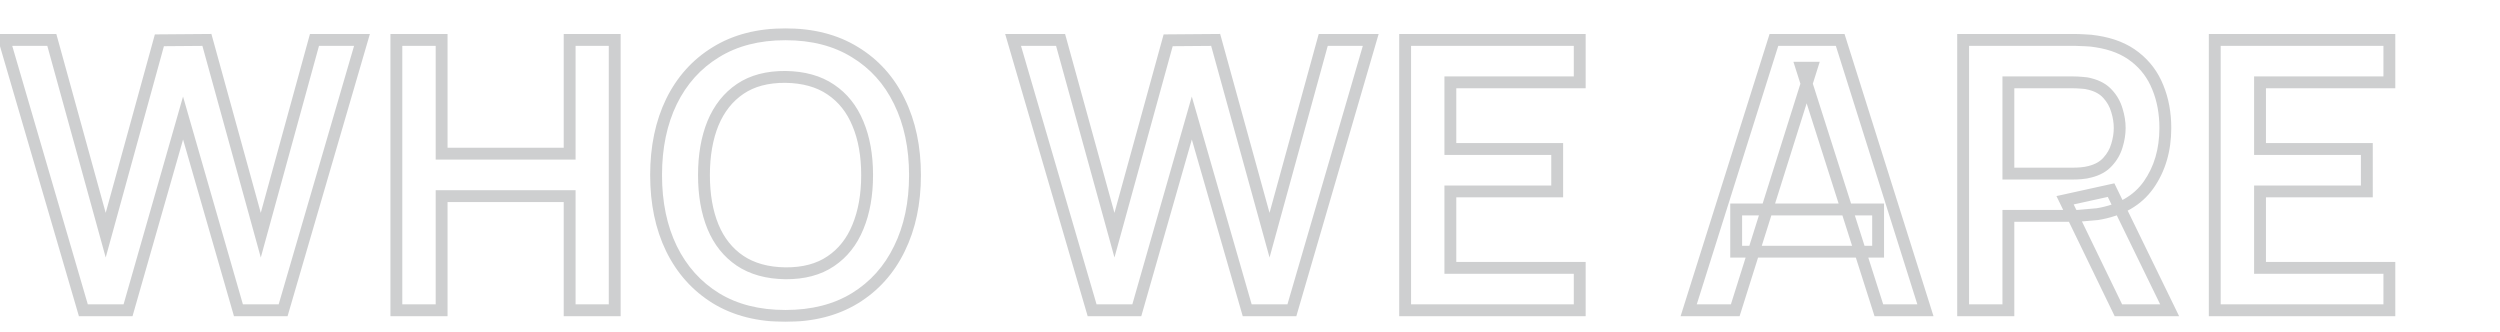 <svg width="1265" height="168" viewBox="0 0 1265 168" fill="none" xmlns="http://www.w3.org/2000/svg">
<mask id="path-1-outside-1_98_883" maskUnits="userSpaceOnUse" x="-2" y="14" width="1215" height="149" fill="black">
<rect fill="white" x="-2" y="14" width="1215" height="149"/>
<path d="M42.18 157L2.185 20.2H26.22L53.485 119L80.655 20.39L104.69 20.2L131.955 119L159.125 20.2H183.16L143.26 157H120.65L92.625 59.72L64.79 157H42.18ZM200.561 157V20.2H223.456V77.77H288.246V20.2H311.046V157H288.246V99.24H223.456V157H200.561ZM397.435 159.85C383.755 159.85 372.039 156.873 362.285 150.92C352.532 144.903 345.027 136.543 339.77 125.84C334.577 115.137 331.98 102.723 331.98 88.6C331.98 74.477 334.577 62.063 339.77 51.36C345.027 40.657 352.532 32.328 362.285 26.375C372.039 20.358 383.755 17.35 397.435 17.35C411.115 17.35 422.832 20.358 432.585 26.375C442.402 32.328 449.907 40.657 455.1 51.36C460.357 62.063 462.985 74.477 462.985 88.6C462.985 102.723 460.357 115.137 455.1 125.84C449.907 136.543 442.402 144.903 432.585 150.92C422.832 156.873 411.115 159.85 397.435 159.85ZM397.435 138.285C406.619 138.348 414.25 136.322 420.33 132.205C426.474 128.088 431.065 122.293 434.105 114.82C437.209 107.347 438.76 98.607 438.76 88.6C438.76 78.593 437.209 69.917 434.105 62.57C431.065 55.16 426.474 49.397 420.33 45.28C414.25 41.163 406.619 39.042 397.435 38.915C388.252 38.852 380.62 40.878 374.54 44.995C368.46 49.112 363.869 54.907 360.765 62.38C357.725 69.853 356.205 78.593 356.205 88.6C356.205 98.607 357.725 107.315 360.765 114.725C363.805 122.072 368.365 127.803 374.445 131.92C380.589 136.037 388.252 138.158 397.435 138.285ZM552.612 157L512.617 20.2H536.652L563.917 119L591.087 20.39L615.122 20.2L642.387 119L669.557 20.2H693.592L653.692 157H631.082L603.057 59.72L575.222 157H552.612ZM710.993 157V20.2H799.343V41.67H733.888V75.395H787.943V96.865H733.888V135.53H799.343V157H710.993ZM854.473 157L897.603 20.2H931.138L974.268 157H950.708L911.568 34.26H916.698L878.033 157H854.473ZM878.508 127.36V105.985H950.328V127.36H878.508ZM993.344 157V20.2H1049.87C1051.2 20.2 1052.91 20.263 1055 20.39C1057.09 20.453 1059.02 20.643 1060.79 20.96C1068.71 22.163 1075.23 24.792 1080.36 28.845C1085.56 32.898 1089.39 38.028 1091.86 44.235C1094.39 50.378 1095.66 57.218 1095.66 64.755C1095.66 75.902 1092.84 85.497 1087.2 93.54C1081.57 101.52 1072.92 106.46 1061.27 108.36L1051.48 109.215H1016.24V157H993.344ZM1071.91 157L1044.93 101.33L1068.2 96.2L1097.84 157H1071.91ZM1016.24 87.84H1048.92C1050.19 87.84 1051.61 87.777 1053.19 87.65C1054.78 87.523 1056.23 87.27 1057.56 86.89C1061.36 85.94 1064.34 84.262 1066.49 81.855C1068.71 79.448 1070.26 76.725 1071.15 73.685C1072.1 70.645 1072.57 67.668 1072.57 64.755C1072.57 61.842 1072.1 58.865 1071.15 55.825C1070.26 52.722 1068.71 49.967 1066.49 47.56C1064.34 45.153 1061.36 43.475 1057.56 42.525C1056.23 42.145 1054.78 41.923 1053.19 41.86C1051.61 41.733 1050.19 41.67 1048.92 41.67H1016.24V87.84ZM1120.67 157V20.2H1209.02V41.67H1143.57V75.395H1197.62V96.865H1143.57V135.53H1209.02V157H1120.67Z"/>
</mask>
<path d="M42.18 157L39.3 157.842L39.931 160H42.18V157ZM2.185 20.2V17.2H-1.818L-0.694 21.042L2.185 20.2ZM26.22 20.2L29.112 19.402L28.504 17.2H26.22V20.2ZM53.485 119L50.593 119.798L53.487 130.286L56.377 119.797L53.485 119ZM80.655 20.39L80.631 17.39L78.365 17.408L77.763 19.593L80.655 20.39ZM104.69 20.2L107.582 19.402L106.969 17.182L104.666 17.2L104.69 20.2ZM131.955 119L129.063 119.798L131.96 130.296L134.848 119.795L131.955 119ZM159.125 20.2V17.2H156.839L156.232 19.404L159.125 20.2ZM183.16 20.2L186.04 21.04L187.16 17.2H183.16V20.2ZM143.26 157V160H145.51L146.14 157.84L143.26 157ZM120.65 157L117.767 157.83L118.392 160H120.65V157ZM92.625 59.72L95.508 58.889L92.615 48.849L89.741 58.895L92.625 59.72ZM64.79 157V160H67.052L67.674 157.825L64.79 157ZM45.059 156.158L5.064 19.358L-0.694 21.042L39.3 157.842L45.059 156.158ZM2.185 23.2H26.22V17.2H2.185V23.2ZM23.328 20.998L50.593 119.798L56.377 118.202L29.112 19.402L23.328 20.998ZM56.377 119.797L83.547 21.187L77.763 19.593L50.593 118.203L56.377 119.797ZM80.679 23.39L104.714 23.2L104.666 17.2L80.631 17.39L80.679 23.39ZM101.798 20.998L129.063 119.798L134.847 118.202L107.582 19.402L101.798 20.998ZM134.848 119.795L162.018 20.995L156.232 19.404L129.062 118.205L134.848 119.795ZM159.125 23.2H183.16V17.2H159.125V23.2ZM180.28 19.36L140.38 156.16L146.14 157.84L186.04 21.04L180.28 19.36ZM143.26 154H120.65V160H143.26V154ZM123.533 156.17L95.508 58.889L89.742 60.55L117.767 157.83L123.533 156.17ZM89.741 58.895L61.906 156.175L67.674 157.825L95.509 60.545L89.741 58.895ZM64.79 154H42.18V160H64.79V154ZM200.561 157H197.561V160H200.561V157ZM200.561 20.2V17.2H197.561V20.2H200.561ZM223.456 20.2H226.456V17.2H223.456V20.2ZM223.456 77.77H220.456V80.77H223.456V77.77ZM288.246 77.77V80.77H291.246V77.77H288.246ZM288.246 20.2V17.2H285.246V20.2H288.246ZM311.046 20.2H314.046V17.2H311.046V20.2ZM311.046 157V160H314.046V157H311.046ZM288.246 157H285.246V160H288.246V157ZM288.246 99.24H291.246V96.24H288.246V99.24ZM223.456 99.24V96.24H220.456V99.24H223.456ZM223.456 157V160H226.456V157H223.456ZM203.561 157V20.2H197.561V157H203.561ZM200.561 23.2H223.456V17.2H200.561V23.2ZM220.456 20.2V77.77H226.456V20.2H220.456ZM223.456 80.77H288.246V74.77H223.456V80.77ZM291.246 77.77V20.2H285.246V77.77H291.246ZM288.246 23.2H311.046V17.2H288.246V23.2ZM308.046 20.2V157H314.046V20.2H308.046ZM311.046 154H288.246V160H311.046V154ZM291.246 157V99.24H285.246V157H291.246ZM288.246 96.24H223.456V102.24H288.246V96.24ZM220.456 99.24V157H226.456V99.24H220.456ZM223.456 154H200.561V160H223.456V154ZM362.285 150.92L360.71 153.473L360.716 153.477L360.722 153.481L362.285 150.92ZM339.77 125.84L337.071 127.15L337.075 127.156L337.078 127.162L339.77 125.84ZM339.77 51.36L337.078 50.038L337.075 50.044L337.071 50.05L339.77 51.36ZM362.285 26.375L363.848 28.936L363.854 28.932L363.861 28.928L362.285 26.375ZM432.585 26.375L431.01 28.928L431.02 28.934L431.03 28.94L432.585 26.375ZM455.1 51.36L452.401 52.67L452.405 52.676L452.408 52.682L455.1 51.36ZM455.1 125.84L452.408 124.518L452.405 124.524L452.401 124.53L455.1 125.84ZM432.585 150.92L434.148 153.481L434.153 153.478L432.585 150.92ZM397.435 138.285L397.394 141.285L397.404 141.285L397.415 141.285L397.435 138.285ZM420.33 132.205L418.66 129.713L418.654 129.717L418.648 129.721L420.33 132.205ZM434.105 114.82L431.335 113.669L431.331 113.68L431.327 113.69L434.105 114.82ZM434.105 62.57L431.33 63.709L431.336 63.723L431.342 63.737L434.105 62.57ZM420.33 45.28L418.648 47.764L418.654 47.768L418.66 47.772L420.33 45.28ZM397.435 38.915L397.477 35.915L397.466 35.915L397.456 35.915L397.435 38.915ZM374.54 44.995L376.222 47.479L374.54 44.995ZM360.765 62.38L357.995 61.23L357.991 61.239L357.987 61.25L360.765 62.38ZM360.765 114.725L357.99 115.864L357.993 115.872L360.765 114.725ZM374.445 131.92L372.763 134.404L372.769 134.408L372.775 134.412L374.445 131.92ZM397.435 156.85C384.197 156.85 373.046 153.973 363.848 148.359L360.722 153.481C371.032 159.773 383.313 162.85 397.435 162.85V156.85ZM363.861 148.367C354.608 142.659 347.481 134.735 342.463 124.518L337.078 127.162C342.573 138.352 350.456 147.147 360.71 153.473L363.861 148.367ZM342.47 124.53C337.508 114.305 334.98 102.354 334.98 88.6H328.98C328.98 103.093 331.646 115.969 337.071 127.15L342.47 124.53ZM334.98 88.6C334.98 74.846 337.508 62.895 342.47 52.67L337.071 50.05C331.646 61.231 328.98 74.107 328.98 88.6H334.98ZM342.463 52.682C347.48 42.467 354.604 34.579 363.848 28.936L360.722 23.814C350.461 30.078 342.574 38.846 337.078 50.038L342.463 52.682ZM363.861 28.928C373.056 23.256 384.203 20.35 397.435 20.35V14.35C383.308 14.35 371.022 17.461 360.71 23.822L363.861 28.928ZM397.435 20.35C410.668 20.35 421.815 23.256 431.01 28.928L434.161 23.822C423.849 17.461 411.563 14.35 397.435 14.35V20.35ZM431.03 28.94C440.334 34.583 447.451 42.466 452.401 52.67L457.8 50.05C452.364 38.847 444.47 30.074 434.141 23.81L431.03 28.94ZM452.408 52.682C457.428 62.905 459.985 74.851 459.985 88.6H465.985C465.985 74.102 463.286 61.222 457.793 50.038L452.408 52.682ZM459.985 88.6C459.985 102.349 457.428 114.295 452.408 124.518L457.793 127.162C463.286 115.978 465.985 103.098 465.985 88.6H459.985ZM452.401 124.53C447.449 134.736 440.329 142.655 431.018 148.362L434.153 153.478C444.475 147.151 452.365 138.35 457.8 127.15L452.401 124.53ZM431.022 148.359C421.825 153.973 410.673 156.85 397.435 156.85V162.85C411.557 162.85 423.839 159.773 434.148 153.481L431.022 148.359ZM397.415 141.285C407.052 141.351 415.317 139.223 422.012 134.689L418.648 129.721C413.184 133.421 406.186 135.345 397.456 135.285L397.415 141.285ZM422 134.697C428.686 130.217 433.64 123.925 436.884 115.95L431.327 113.69C428.491 120.661 424.261 125.96 418.66 129.713L422 134.697ZM436.876 115.971C440.162 108.057 441.76 98.911 441.76 88.6H435.76C435.76 98.302 434.255 106.636 431.335 113.669L436.876 115.971ZM441.76 88.6C441.76 78.291 440.163 69.2 436.869 61.403L431.342 63.737C434.255 70.633 435.76 78.896 435.76 88.6H441.76ZM436.881 61.431C433.635 53.518 428.68 47.264 422 42.788L418.66 47.772C424.268 51.53 428.496 56.802 431.33 63.709L436.881 61.431ZM422.012 42.796C415.339 38.277 407.099 36.048 397.477 35.915L397.394 41.915C406.139 42.035 413.162 44.049 418.648 47.764L422.012 42.796ZM397.456 35.915C387.819 35.849 379.554 37.977 372.858 42.511L376.222 47.479C381.687 43.779 388.685 41.855 397.415 41.915L397.456 35.915ZM372.858 42.511C366.244 46.989 361.299 53.272 357.995 61.23L363.536 63.531C366.438 56.541 370.677 51.234 376.222 47.479L372.858 42.511ZM357.987 61.25C354.77 69.157 353.205 78.296 353.205 88.6H359.205C359.205 78.891 360.681 70.55 363.544 63.51L357.987 61.25ZM353.205 88.6C353.205 98.903 354.77 108.014 357.99 115.864L363.541 113.586C360.681 106.616 359.205 98.31 359.205 88.6H353.205ZM357.993 115.872C361.239 123.715 366.157 129.931 372.763 134.404L376.127 129.436C370.574 125.676 366.372 120.429 363.538 113.578L357.993 115.872ZM372.775 134.412C379.506 138.922 387.771 141.152 397.394 141.285L397.477 135.285C388.733 135.165 381.672 133.151 376.115 129.428L372.775 134.412ZM552.612 157L549.733 157.842L550.364 160H552.612V157ZM512.617 20.2V17.2H508.614L509.738 21.042L512.617 20.2ZM536.652 20.2L539.544 19.402L538.936 17.2H536.652V20.2ZM563.917 119L561.025 119.798L563.919 130.286L566.809 119.797L563.917 119ZM591.087 20.39L591.063 17.39L588.797 17.408L588.195 19.593L591.087 20.39ZM615.122 20.2L618.014 19.402L617.401 17.182L615.098 17.2L615.122 20.2ZM642.387 119L639.495 119.798L642.392 130.296L645.28 119.795L642.387 119ZM669.557 20.2V17.2H667.271L666.664 19.404L669.557 20.2ZM693.592 20.2L696.472 21.04L697.592 17.2H693.592V20.2ZM653.692 157V160H655.942L656.572 157.84L653.692 157ZM631.082 157L628.199 157.83L628.824 160H631.082V157ZM603.057 59.72L605.94 58.889L603.047 48.849L600.173 58.895L603.057 59.72ZM575.222 157V160H577.484L578.106 157.825L575.222 157ZM555.492 156.158L515.497 19.358L509.738 21.042L549.733 157.842L555.492 156.158ZM512.617 23.2H536.652V17.2H512.617V23.2ZM533.76 20.998L561.025 119.798L566.809 118.202L539.544 19.402L533.76 20.998ZM566.809 119.797L593.979 21.187L588.195 19.593L561.025 118.203L566.809 119.797ZM591.111 23.39L615.146 23.2L615.098 17.2L591.063 17.39L591.111 23.39ZM612.23 20.998L639.495 119.798L645.279 118.202L618.014 19.402L612.23 20.998ZM645.28 119.795L672.45 20.995L666.664 19.404L639.494 118.205L645.28 119.795ZM669.557 23.2H693.592V17.2H669.557V23.2ZM690.712 19.36L650.812 156.16L656.572 157.84L696.472 21.04L690.712 19.36ZM653.692 154H631.082V160H653.692V154ZM633.965 156.17L605.94 58.889L600.174 60.55L628.199 157.83L633.965 156.17ZM600.173 58.895L572.338 156.175L578.106 157.825L605.941 60.545L600.173 58.895ZM575.222 154H552.612V160H575.222V154ZM710.993 157H707.993V160H710.993V157ZM710.993 20.2V17.2H707.993V20.2H710.993ZM799.343 20.2H802.343V17.2H799.343V20.2ZM799.343 41.67V44.67H802.343V41.67H799.343ZM733.888 41.67V38.67H730.888V41.67H733.888ZM733.888 75.395H730.888V78.395H733.888V75.395ZM787.943 75.395H790.943V72.395H787.943V75.395ZM787.943 96.865V99.865H790.943V96.865H787.943ZM733.888 96.865V93.865H730.888V96.865H733.888ZM733.888 135.53H730.888V138.53H733.888V135.53ZM799.343 135.53H802.343V132.53H799.343V135.53ZM799.343 157V160H802.343V157H799.343ZM713.993 157V20.2H707.993V157H713.993ZM710.993 23.2H799.343V17.2H710.993V23.2ZM796.343 20.2V41.67H802.343V20.2H796.343ZM799.343 38.67H733.888V44.67H799.343V38.67ZM730.888 41.67V75.395H736.888V41.67H730.888ZM733.888 78.395H787.943V72.395H733.888V78.395ZM784.943 75.395V96.865H790.943V75.395H784.943ZM787.943 93.865H733.888V99.865H787.943V93.865ZM730.888 96.865V135.53H736.888V96.865H730.888ZM733.888 138.53H799.343V132.53H733.888V138.53ZM796.343 135.53V157H802.343V135.53H796.343ZM799.343 154H710.993V160H799.343V154ZM854.473 157L851.612 156.098L850.382 160H854.473V157ZM897.603 20.2V17.2H895.403L894.742 19.298L897.603 20.2ZM931.138 20.2L933.999 19.298L933.338 17.2H931.138V20.2ZM974.268 157V160H978.359L977.129 156.098L974.268 157ZM950.708 157L947.85 157.911L948.516 160H950.708V157ZM911.568 34.26V31.26H907.463L908.71 35.171L911.568 34.26ZM916.698 34.26L919.559 35.161L920.788 31.26H916.698V34.26ZM878.033 157V160H880.233L880.894 157.901L878.033 157ZM878.508 127.36H875.508V130.36H878.508V127.36ZM878.508 105.985V102.985H875.508V105.985H878.508ZM950.328 105.985H953.328V102.985H950.328V105.985ZM950.328 127.36V130.36H953.328V127.36H950.328ZM857.334 157.902L900.464 21.102L894.742 19.298L851.612 156.098L857.334 157.902ZM897.603 23.2H931.138V17.2H897.603V23.2ZM928.277 21.102L971.407 157.902L977.129 156.098L933.999 19.298L928.277 21.102ZM974.268 154H950.708V160H974.268V154ZM953.566 156.089L914.426 33.349L908.71 35.171L947.85 157.911L953.566 156.089ZM911.568 37.26H916.698V31.26H911.568V37.26ZM913.837 33.359L875.172 156.099L880.894 157.901L919.559 35.161L913.837 33.359ZM878.033 154H854.473V160H878.033V154ZM881.508 127.36V105.985H875.508V127.36H881.508ZM878.508 108.985H950.328V102.985H878.508V108.985ZM947.328 105.985V127.36H953.328V105.985H947.328ZM950.328 124.36H878.508V130.36H950.328V124.36ZM993.344 157H990.344V160H993.344V157ZM993.344 20.2V17.2H990.344V20.2H993.344ZM1055 20.39L1054.82 23.384L1054.86 23.387L1054.91 23.389L1055 20.39ZM1060.79 20.96L1060.27 23.913L1060.3 23.92L1060.34 23.926L1060.79 20.96ZM1080.36 28.845L1078.5 31.199L1078.51 31.204L1078.52 31.21L1080.36 28.845ZM1091.86 44.235L1089.07 45.344L1089.08 45.361L1089.09 45.379L1091.86 44.235ZM1087.2 93.54L1089.65 95.271L1089.66 95.262L1087.2 93.54ZM1061.27 108.36L1061.53 111.349L1061.64 111.339L1061.75 111.321L1061.27 108.36ZM1051.48 109.215V112.215H1051.61L1051.74 112.204L1051.48 109.215ZM1016.24 109.215V106.215H1013.24V109.215H1016.24ZM1016.24 157V160H1019.24V157H1016.24ZM1071.91 157L1069.21 158.308L1070.03 160H1071.91V157ZM1044.93 101.33L1044.28 98.4L1040.57 99.218L1042.23 102.638L1044.93 101.33ZM1068.2 96.2L1070.9 94.885L1069.87 92.762L1067.56 93.27L1068.2 96.2ZM1097.84 157V160H1102.64L1100.54 155.685L1097.84 157ZM1016.24 87.84H1013.24V90.84H1016.24V87.84ZM1053.19 87.65L1053.43 90.64L1053.19 87.65ZM1057.56 86.89L1056.84 83.98L1056.79 83.992L1056.74 84.005L1057.56 86.89ZM1066.49 81.855L1064.29 79.823L1064.27 79.838L1064.26 79.855L1066.49 81.855ZM1071.15 73.685L1068.29 72.79L1068.28 72.817L1068.27 72.845L1071.15 73.685ZM1071.15 55.825L1068.26 56.649L1068.27 56.685L1068.29 56.72L1071.15 55.825ZM1066.49 47.56L1064.26 49.56L1064.27 49.577L1064.29 49.592L1066.49 47.56ZM1057.56 42.525L1056.74 45.41L1056.79 45.423L1056.84 45.435L1057.56 42.525ZM1053.19 41.86L1052.95 44.85L1053.01 44.855L1053.07 44.858L1053.19 41.86ZM1016.24 41.67V38.67H1013.24V41.67H1016.24ZM996.344 157V20.2H990.344V157H996.344ZM993.344 23.2H1049.87V17.2H993.344V23.2ZM1049.87 23.2C1051.11 23.2 1052.76 23.26 1054.82 23.384L1055.18 17.395C1053.06 17.267 1051.28 17.2 1049.87 17.2V23.2ZM1054.91 23.389C1056.87 23.448 1058.66 23.626 1060.27 23.913L1061.32 18.007C1059.38 17.661 1057.3 17.459 1055.09 17.391L1054.91 23.389ZM1060.34 23.926C1067.86 25.069 1073.86 27.534 1078.5 31.199L1082.22 26.491C1076.6 22.05 1069.56 19.258 1061.24 17.994L1060.34 23.926ZM1078.52 31.21C1083.29 34.931 1086.8 39.625 1089.07 45.344L1094.65 43.126C1091.98 36.432 1087.83 30.866 1082.21 26.48L1078.52 31.21ZM1089.09 45.379C1091.45 51.114 1092.66 57.558 1092.66 64.755H1098.66C1098.66 56.878 1097.33 49.643 1094.63 43.091L1089.09 45.379ZM1092.66 64.755C1092.66 75.372 1089.98 84.346 1084.75 91.818L1089.66 95.262C1095.7 86.647 1098.66 76.431 1098.66 64.755H1092.66ZM1084.75 91.809C1079.68 98.998 1071.82 103.6 1060.79 105.399L1061.75 111.321C1074.02 109.32 1083.46 104.042 1089.65 95.271L1084.75 91.809ZM1061.01 105.371L1051.22 106.226L1051.74 112.204L1061.53 111.349L1061.01 105.371ZM1051.48 106.215H1016.24V112.215H1051.48V106.215ZM1013.24 109.215V157H1019.24V109.215H1013.24ZM1016.24 154H993.344V160H1016.24V154ZM1074.61 155.692L1047.63 100.022L1042.23 102.638L1069.21 158.308L1074.61 155.692ZM1045.57 104.26L1068.85 99.13L1067.56 93.27L1044.28 98.4L1045.57 104.26ZM1065.51 97.515L1095.15 158.315L1100.54 155.685L1070.9 94.885L1065.51 97.515ZM1097.84 154H1071.91V160H1097.84V154ZM1016.24 90.84H1048.92V84.84H1016.24V90.84ZM1048.92 90.84C1050.28 90.84 1051.79 90.772 1053.43 90.64L1052.95 84.66C1051.43 84.781 1050.09 84.84 1048.92 84.84V90.84ZM1053.43 90.64C1055.19 90.5 1056.84 90.216 1058.39 89.775L1056.74 84.005C1055.63 84.323 1054.37 84.546 1052.95 84.66L1053.43 90.64ZM1058.29 89.8C1062.55 88.736 1066.1 86.797 1068.73 83.855L1064.26 79.855C1062.58 81.726 1060.18 83.144 1056.84 83.98L1058.29 89.8ZM1068.7 83.887C1071.22 81.152 1073.01 78.024 1074.03 74.525L1068.27 72.845C1067.52 75.426 1066.2 77.745 1064.29 79.823L1068.7 83.887ZM1074.01 74.58C1075.04 71.277 1075.57 67.999 1075.57 64.755H1069.57C1069.57 67.338 1069.15 70.013 1068.29 72.79L1074.01 74.58ZM1075.57 64.755C1075.57 61.511 1075.04 58.233 1074.01 54.93L1068.29 56.72C1069.15 59.497 1069.57 62.172 1069.57 64.755H1075.57ZM1074.03 55.001C1073.02 51.441 1071.23 48.274 1068.7 45.528L1064.29 49.592C1066.19 51.66 1067.51 54.002 1068.26 56.649L1074.03 55.001ZM1068.73 45.56C1066.1 42.618 1062.55 40.679 1058.29 39.615L1056.84 45.435C1060.18 46.271 1062.58 47.689 1064.26 49.56L1068.73 45.56ZM1058.39 39.64C1056.8 39.186 1055.1 38.934 1053.31 38.862L1053.07 44.858C1054.45 44.913 1055.67 45.104 1056.74 45.41L1058.39 39.64ZM1053.43 38.87C1051.79 38.738 1050.28 38.67 1048.92 38.67V44.67C1050.09 44.67 1051.43 44.729 1052.95 44.85L1053.43 38.87ZM1048.92 38.67H1016.24V44.67H1048.92V38.67ZM1013.24 41.67V87.84H1019.24V41.67H1013.24ZM1120.67 157H1117.67V160H1120.67V157ZM1120.67 20.2V17.2H1117.67V20.2H1120.67ZM1209.02 20.2H1212.02V17.2H1209.02V20.2ZM1209.02 41.67V44.67H1212.02V41.67H1209.02ZM1143.57 41.67V38.67H1140.57V41.67H1143.57ZM1143.57 75.395H1140.57V78.395H1143.57V75.395ZM1197.62 75.395H1200.62V72.395H1197.62V75.395ZM1197.62 96.865V99.865H1200.62V96.865H1197.62ZM1143.57 96.865V93.865H1140.57V96.865H1143.57ZM1143.57 135.53H1140.57V138.53H1143.57V135.53ZM1209.02 135.53H1212.02V132.53H1209.02V135.53ZM1209.02 157V160H1212.02V157H1209.02ZM1123.67 157V20.2H1117.67V157H1123.67ZM1120.67 23.2H1209.02V17.2H1120.67V23.2ZM1206.02 20.2V41.67H1212.02V20.2H1206.02ZM1209.02 38.67H1143.57V44.67H1209.02V38.67ZM1140.57 41.67V75.395H1146.57V41.67H1140.57ZM1143.57 78.395H1197.62V72.395H1143.57V78.395ZM1194.62 75.395V96.865H1200.62V75.395H1194.62ZM1197.62 93.865H1143.57V99.865H1197.62V93.865ZM1140.57 96.865V135.53H1146.57V96.865H1140.57ZM1143.57 138.53H1209.02V132.53H1143.57V138.53ZM1206.02 135.53V157H1212.02V135.53H1206.02ZM1209.02 154H1120.67V160H1209.02V154Z" fill="#3C4144" fill-opacity="0.25" mask="url(#path-1-outside-1_98_883)"/>
</svg>

